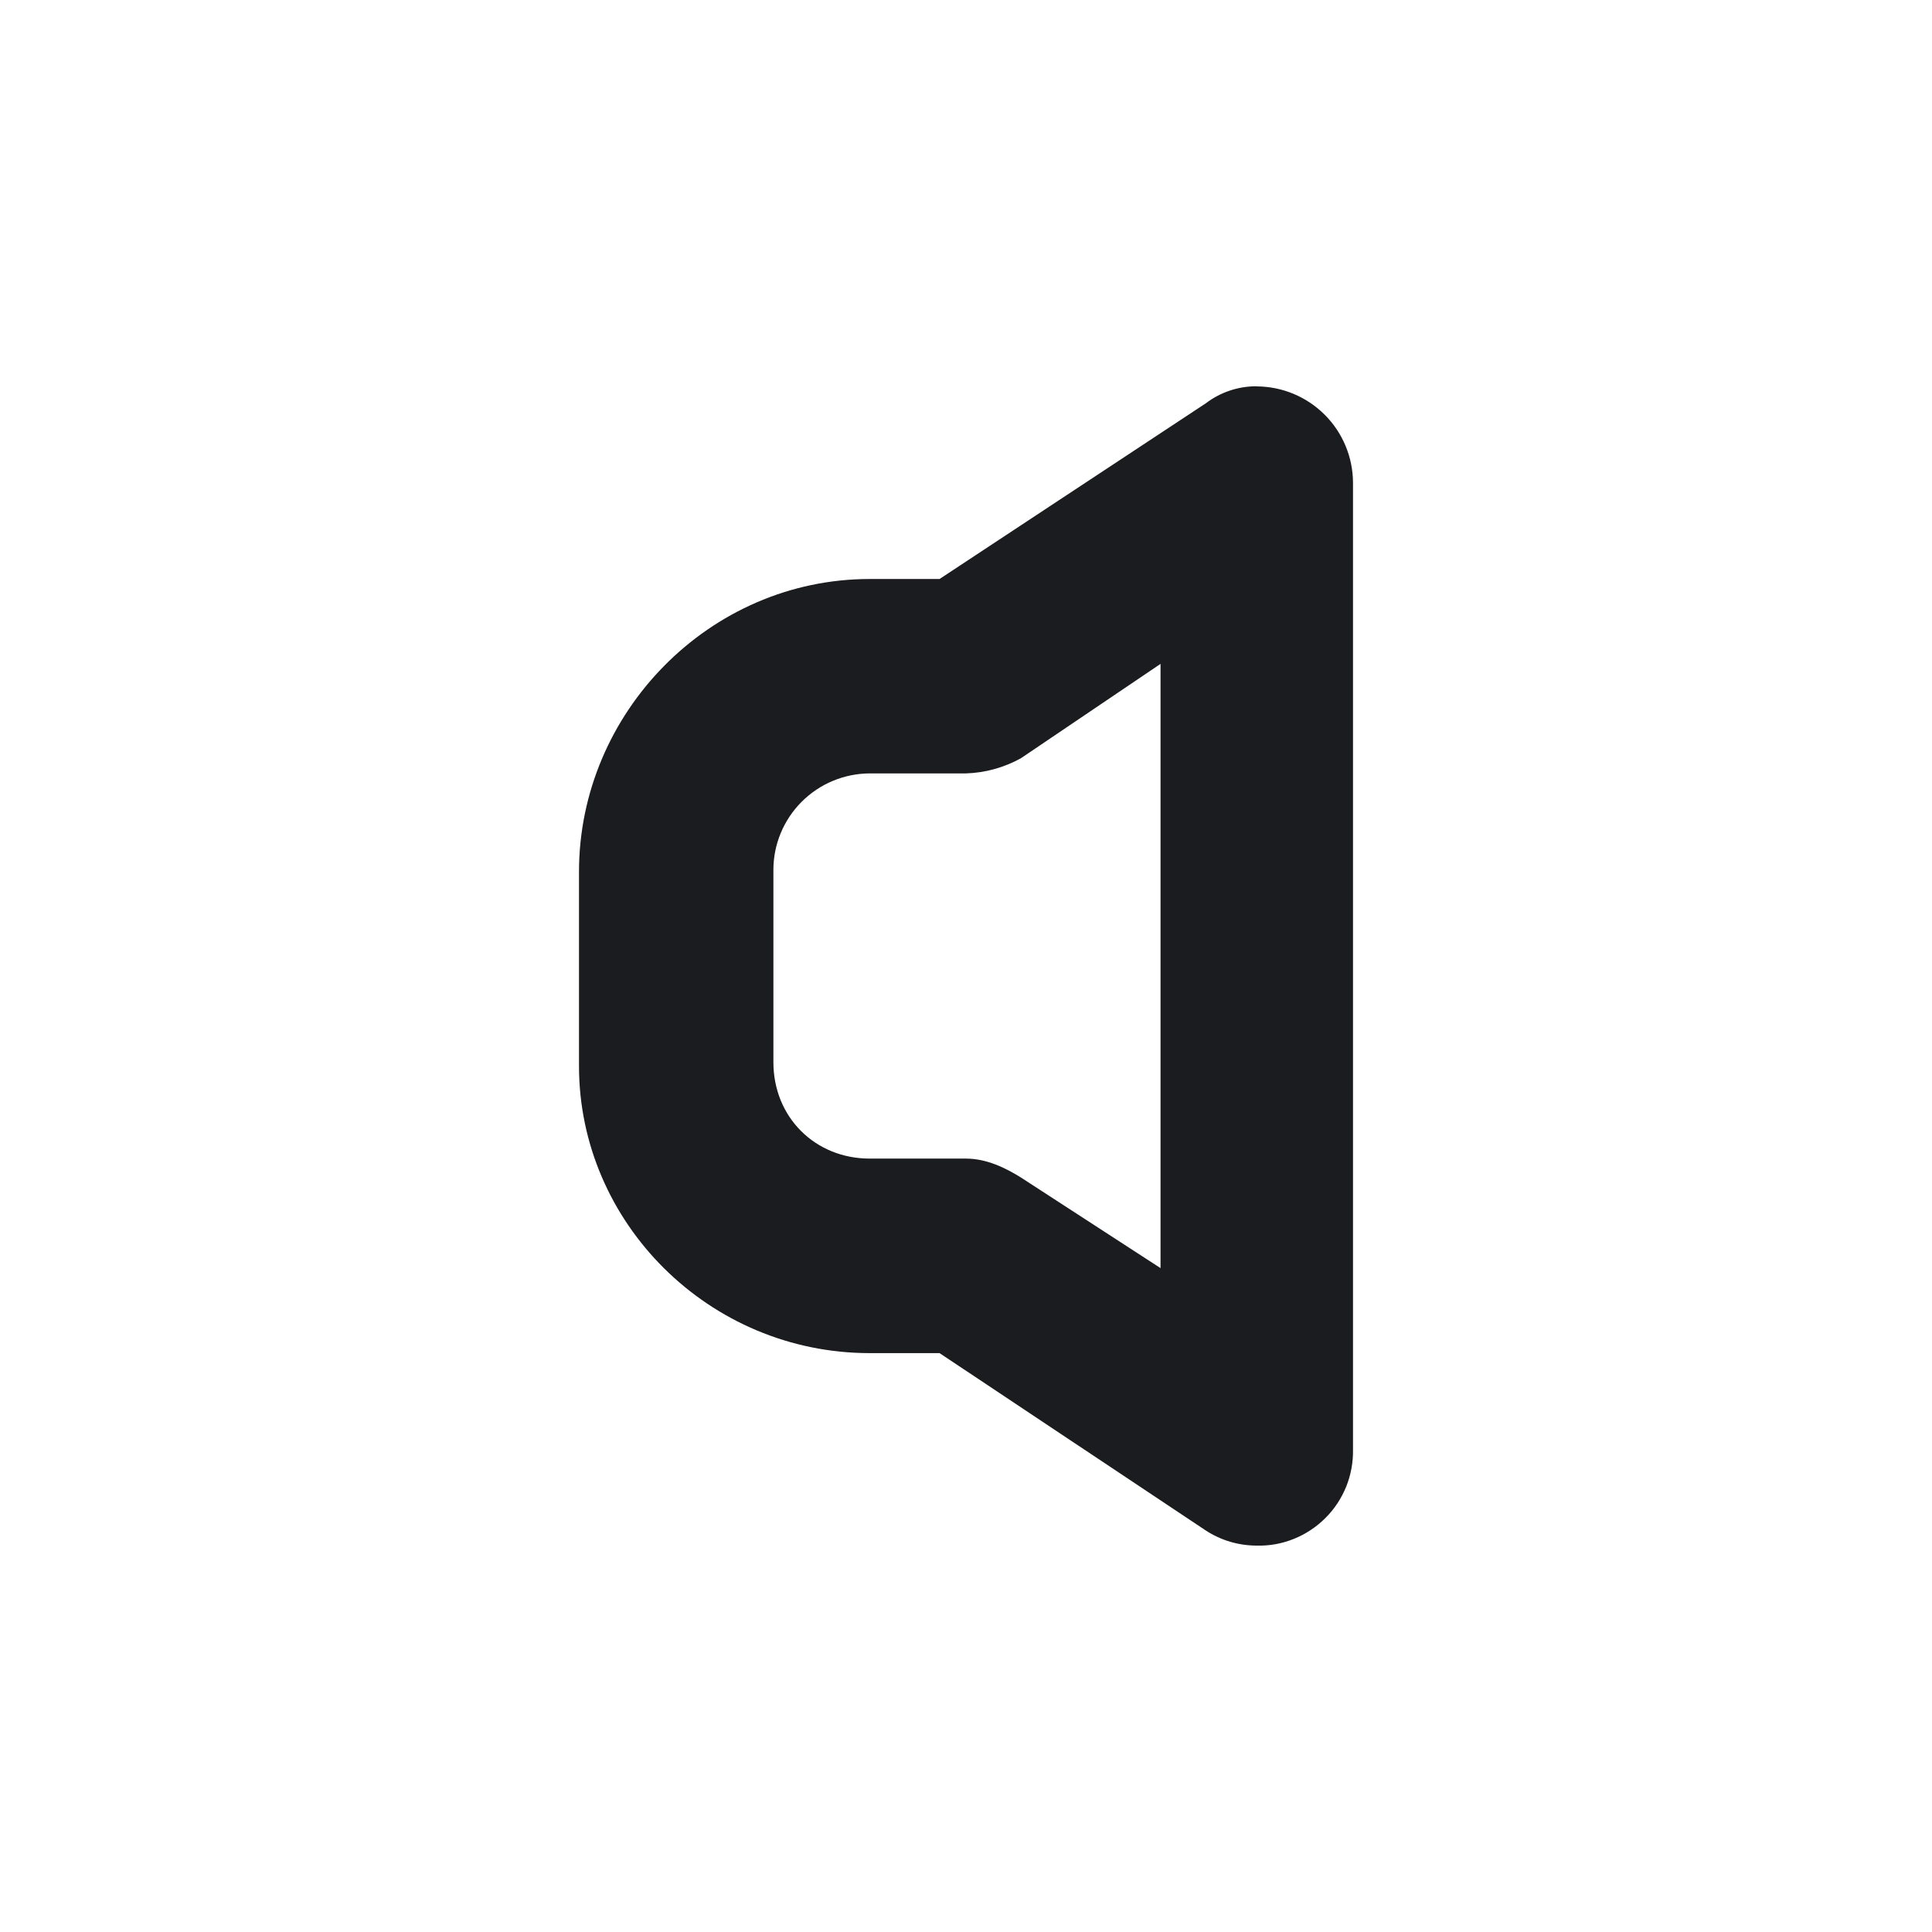 <svg width="16" height="16" viewBox="0 0 16 16" fill="none" xmlns="http://www.w3.org/2000/svg">
<g clip-path="url(#clip0_184_429)">
<path fill-rule="evenodd" clip-rule="evenodd" d="M10.408 3.2C10.619 3.201 10.821 3.285 10.971 3.435C11.12 3.584 11.204 3.786 11.205 3.997V12.004C11.207 12.109 11.188 12.213 11.149 12.311C11.109 12.409 11.051 12.498 10.976 12.572C10.902 12.646 10.813 12.705 10.716 12.744C10.618 12.784 10.513 12.803 10.408 12.8C10.258 12.8 10.112 12.757 9.986 12.675L7.781 11.206H7.203C5.873 11.206 4.795 10.127 4.795 8.829V7.219C4.795 5.905 5.874 4.795 7.203 4.795H7.781L9.986 3.34C10.107 3.248 10.255 3.198 10.408 3.199V3.2ZM9.611 5.498L8.454 6.28C8.314 6.357 8.159 6.4 8 6.405H7.203C6.991 6.406 6.789 6.49 6.639 6.64C6.49 6.789 6.405 6.992 6.405 7.203V8.797C6.405 9.251 6.749 9.595 7.203 9.595H8C8.172 9.595 8.328 9.673 8.454 9.751L9.611 10.502V5.498Z" fill="#1A1C1F"/>
</g>
<defs>
<clipPath id="clip0_184_429">
<rect width="16" height="16" fill="white"/>
</clipPath>
</defs>
</svg>
